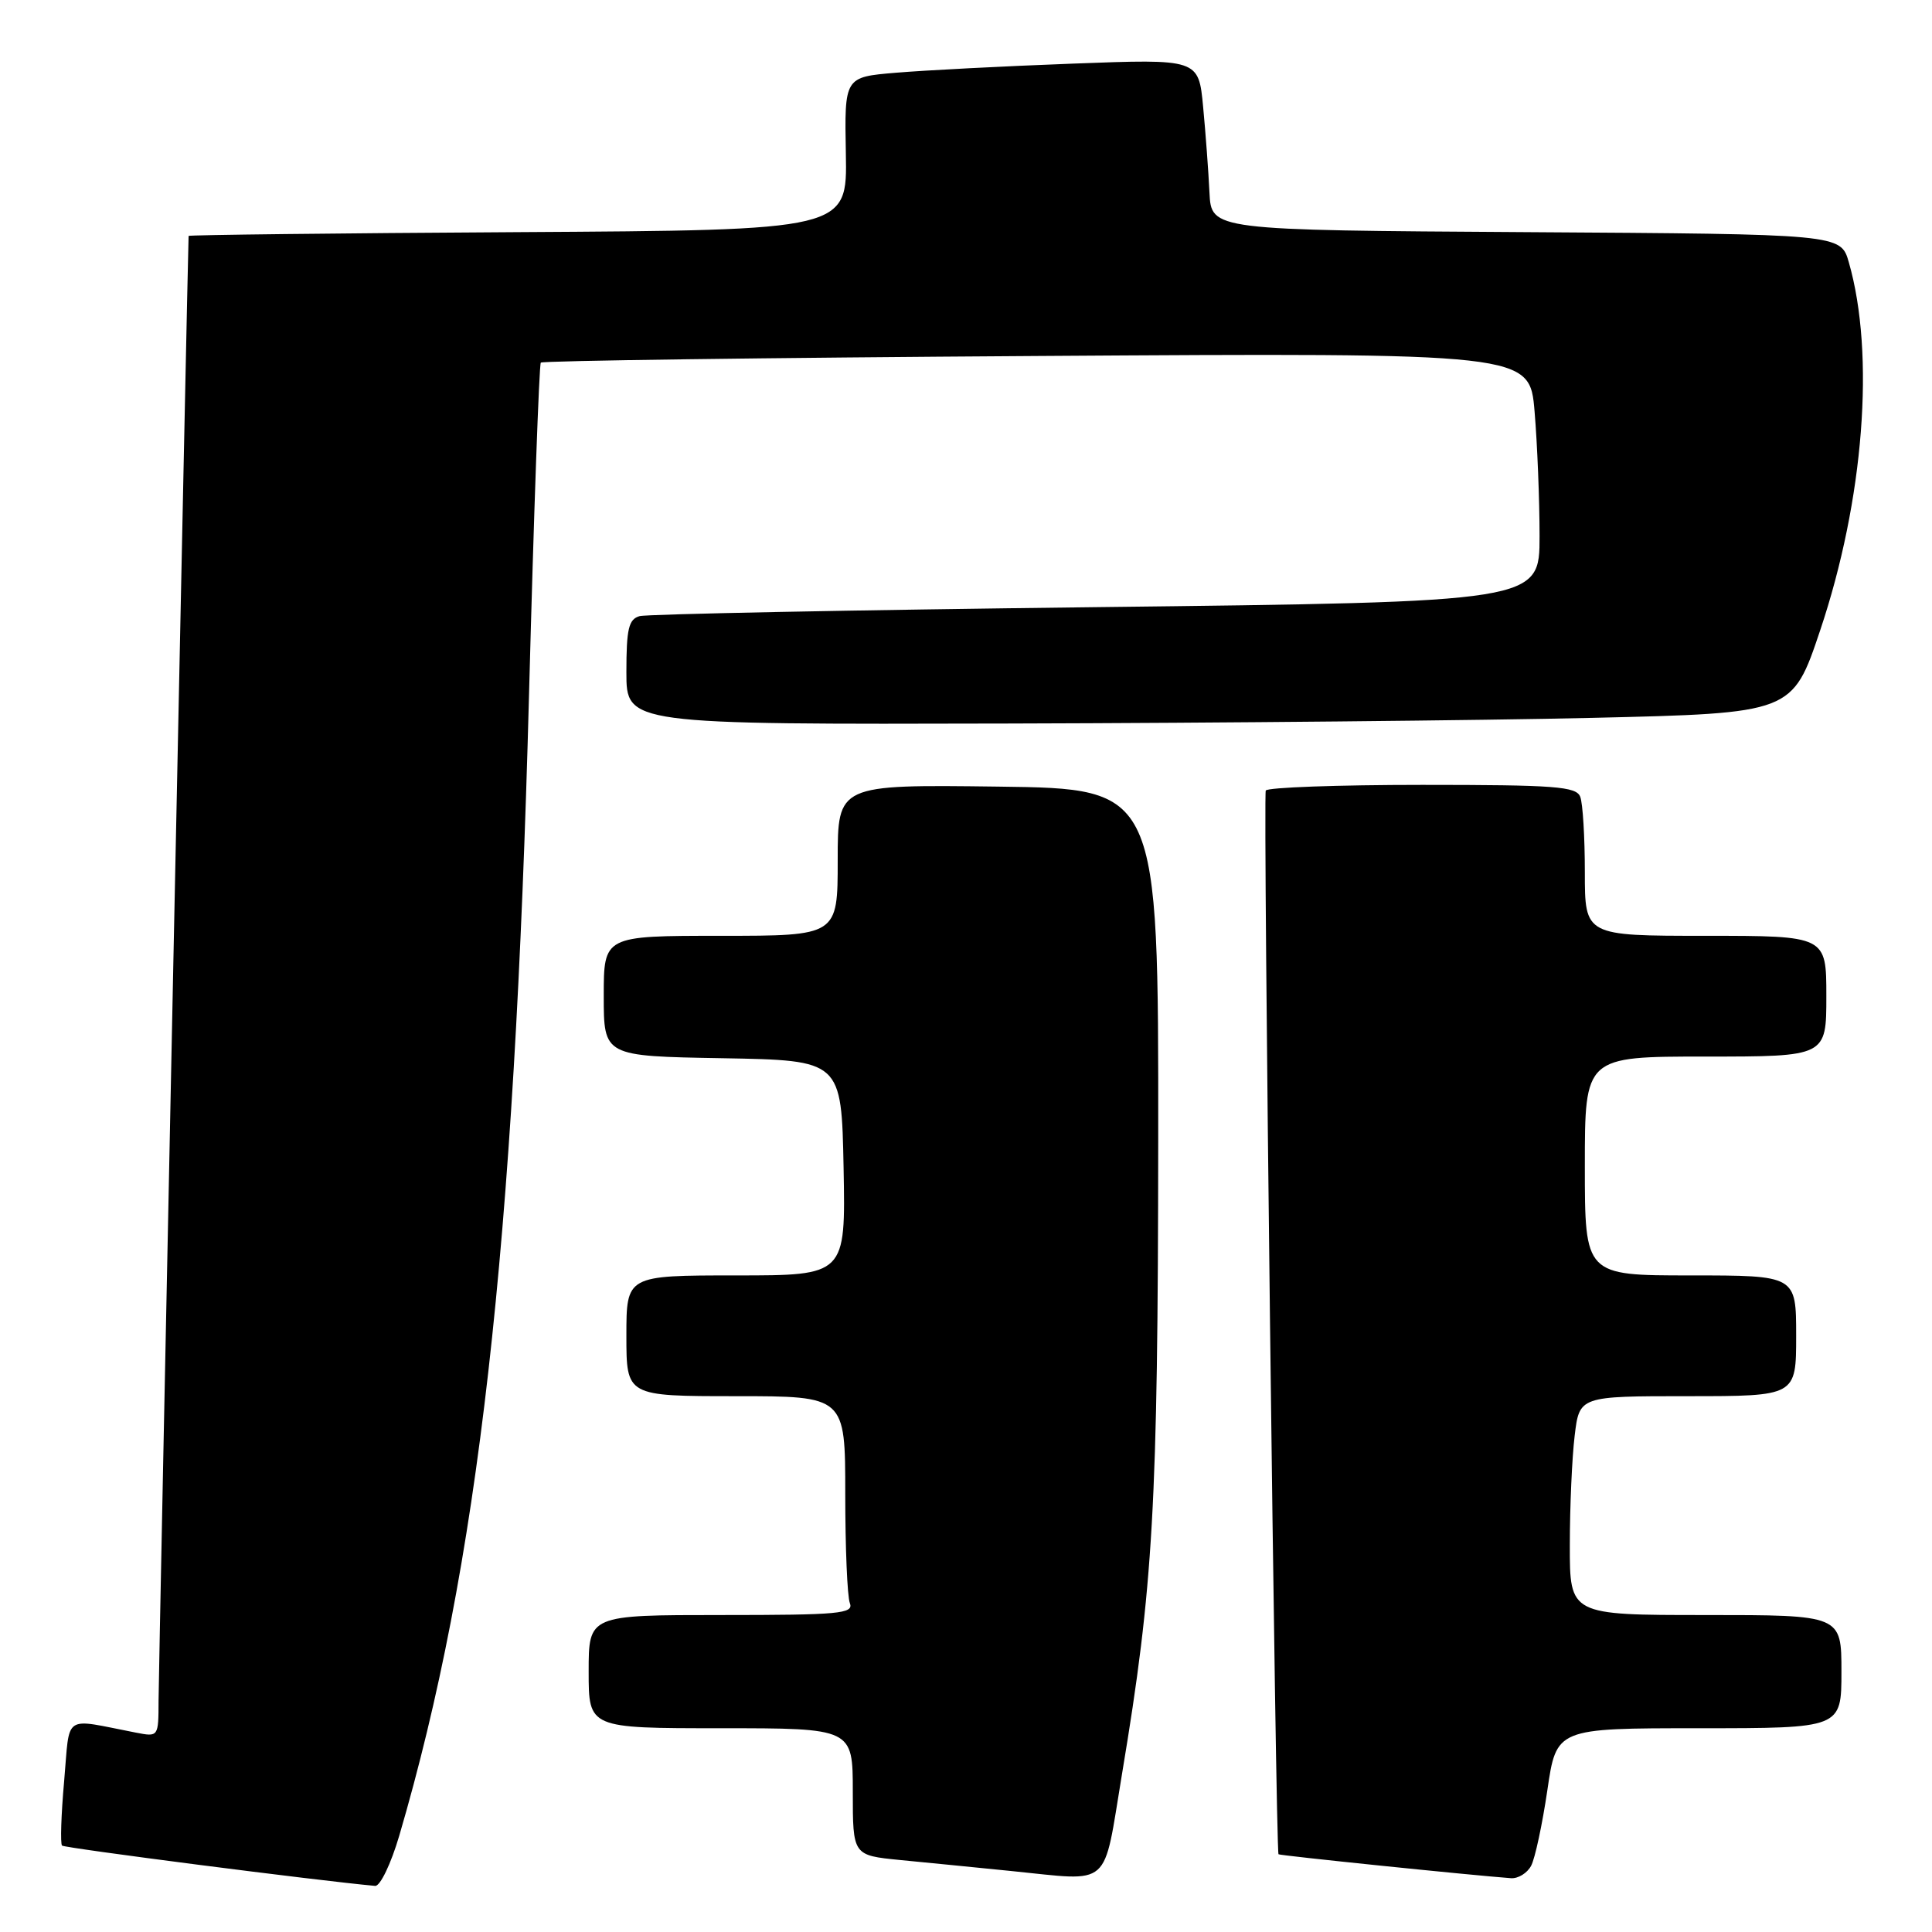<?xml version="1.0" encoding="UTF-8" standalone="no"?>
<!DOCTYPE svg PUBLIC "-//W3C//DTD SVG 1.1//EN" "http://www.w3.org/Graphics/SVG/1.1/DTD/svg11.dtd" >
<svg xmlns="http://www.w3.org/2000/svg" xmlns:xlink="http://www.w3.org/1999/xlink" version="1.1" viewBox="0 0 256 256">
 <g >
 <path fill="currentColor"
d=" M 52.90 243.25 C 63.38 207.52 68.16 165.47 70.10 92.00 C 70.73 68.08 71.44 48.30 71.66 48.05 C 71.89 47.80 101.46 47.40 137.38 47.17 C 202.69 46.75 202.69 46.75 203.34 54.53 C 203.70 58.80 204.00 66.23 204.00 71.03 C 204.00 79.76 204.00 79.76 145.25 80.45 C 112.94 80.83 85.71 81.37 84.75 81.64 C 83.30 82.05 83.00 83.32 83.00 89.07 C 83.00 96.00 83.00 96.00 133.75 95.87 C 161.66 95.80 196.43 95.46 211.00 95.12 C 237.50 94.50 237.50 94.50 241.19 83.50 C 246.98 66.23 248.48 46.95 244.98 34.76 C 243.91 31.02 243.91 31.02 202.21 30.76 C 160.50 30.50 160.50 30.50 160.26 25.50 C 160.13 22.75 159.75 17.64 159.42 14.15 C 158.82 7.80 158.82 7.80 142.16 8.43 C 133.00 8.77 122.44 9.32 118.69 9.64 C 111.89 10.21 111.89 10.21 112.08 20.36 C 112.27 30.50 112.27 30.50 68.63 30.76 C 44.64 30.90 24.99 31.13 24.99 31.26 C 24.89 33.14 21.02 221.87 21.01 225.33 C 21.00 230.16 21.00 230.16 18.00 229.58 C 8.18 227.68 9.30 226.93 8.50 236.00 C 8.10 240.46 7.98 244.31 8.22 244.55 C 8.54 244.88 42.34 249.23 49.71 249.89 C 50.37 249.95 51.81 246.96 52.90 243.25 Z  M 148.68 235.01 C 152.83 210.11 153.43 199.58 153.47 151.00 C 153.50 104.50 153.50 104.50 132.25 104.23 C 111.00 103.96 111.00 103.96 111.00 113.98 C 111.00 124.00 111.00 124.00 95.50 124.00 C 80.00 124.00 80.00 124.00 80.00 131.97 C 80.00 139.95 80.00 139.95 95.75 140.22 C 111.50 140.50 111.50 140.50 111.78 154.75 C 112.05 169.00 112.05 169.00 97.53 169.00 C 83.00 169.00 83.00 169.00 83.00 177.00 C 83.00 185.00 83.00 185.00 97.50 185.00 C 112.00 185.00 112.00 185.00 112.00 197.92 C 112.00 205.02 112.27 211.55 112.61 212.42 C 113.15 213.82 111.25 214.00 95.61 214.00 C 78.00 214.00 78.00 214.00 78.00 221.50 C 78.00 229.00 78.00 229.00 95.50 229.00 C 113.00 229.00 113.00 229.00 113.00 237.42 C 113.00 245.84 113.00 245.84 119.25 246.46 C 122.69 246.79 129.32 247.45 134.00 247.92 C 147.47 249.26 146.11 250.45 148.68 235.01 Z  M 202.88 247.23 C 203.40 246.26 204.36 241.76 205.03 237.23 C 206.23 229.00 206.23 229.00 225.12 229.00 C 244.00 229.00 244.00 229.00 244.00 221.50 C 244.00 214.00 244.00 214.00 226.00 214.00 C 208.00 214.00 208.00 214.00 208.01 204.75 C 208.01 199.66 208.30 193.14 208.65 190.25 C 209.28 185.00 209.28 185.00 223.64 185.00 C 238.00 185.00 238.00 185.00 238.00 177.00 C 238.00 169.00 238.00 169.00 224.00 169.00 C 210.00 169.00 210.00 169.00 210.00 154.50 C 210.00 140.00 210.00 140.00 226.00 140.00 C 242.00 140.00 242.00 140.00 242.00 132.00 C 242.00 124.00 242.00 124.00 226.00 124.00 C 210.00 124.00 210.00 124.00 210.00 115.58 C 210.00 110.95 209.73 106.45 209.39 105.58 C 208.87 104.21 206.07 104.00 188.45 104.00 C 177.27 104.00 167.94 104.34 167.72 104.75 C 167.35 105.43 169.03 245.23 169.41 245.70 C 169.54 245.87 194.83 248.47 200.21 248.87 C 201.16 248.94 202.36 248.20 202.88 247.23 Z "/>
</g>
</svg>